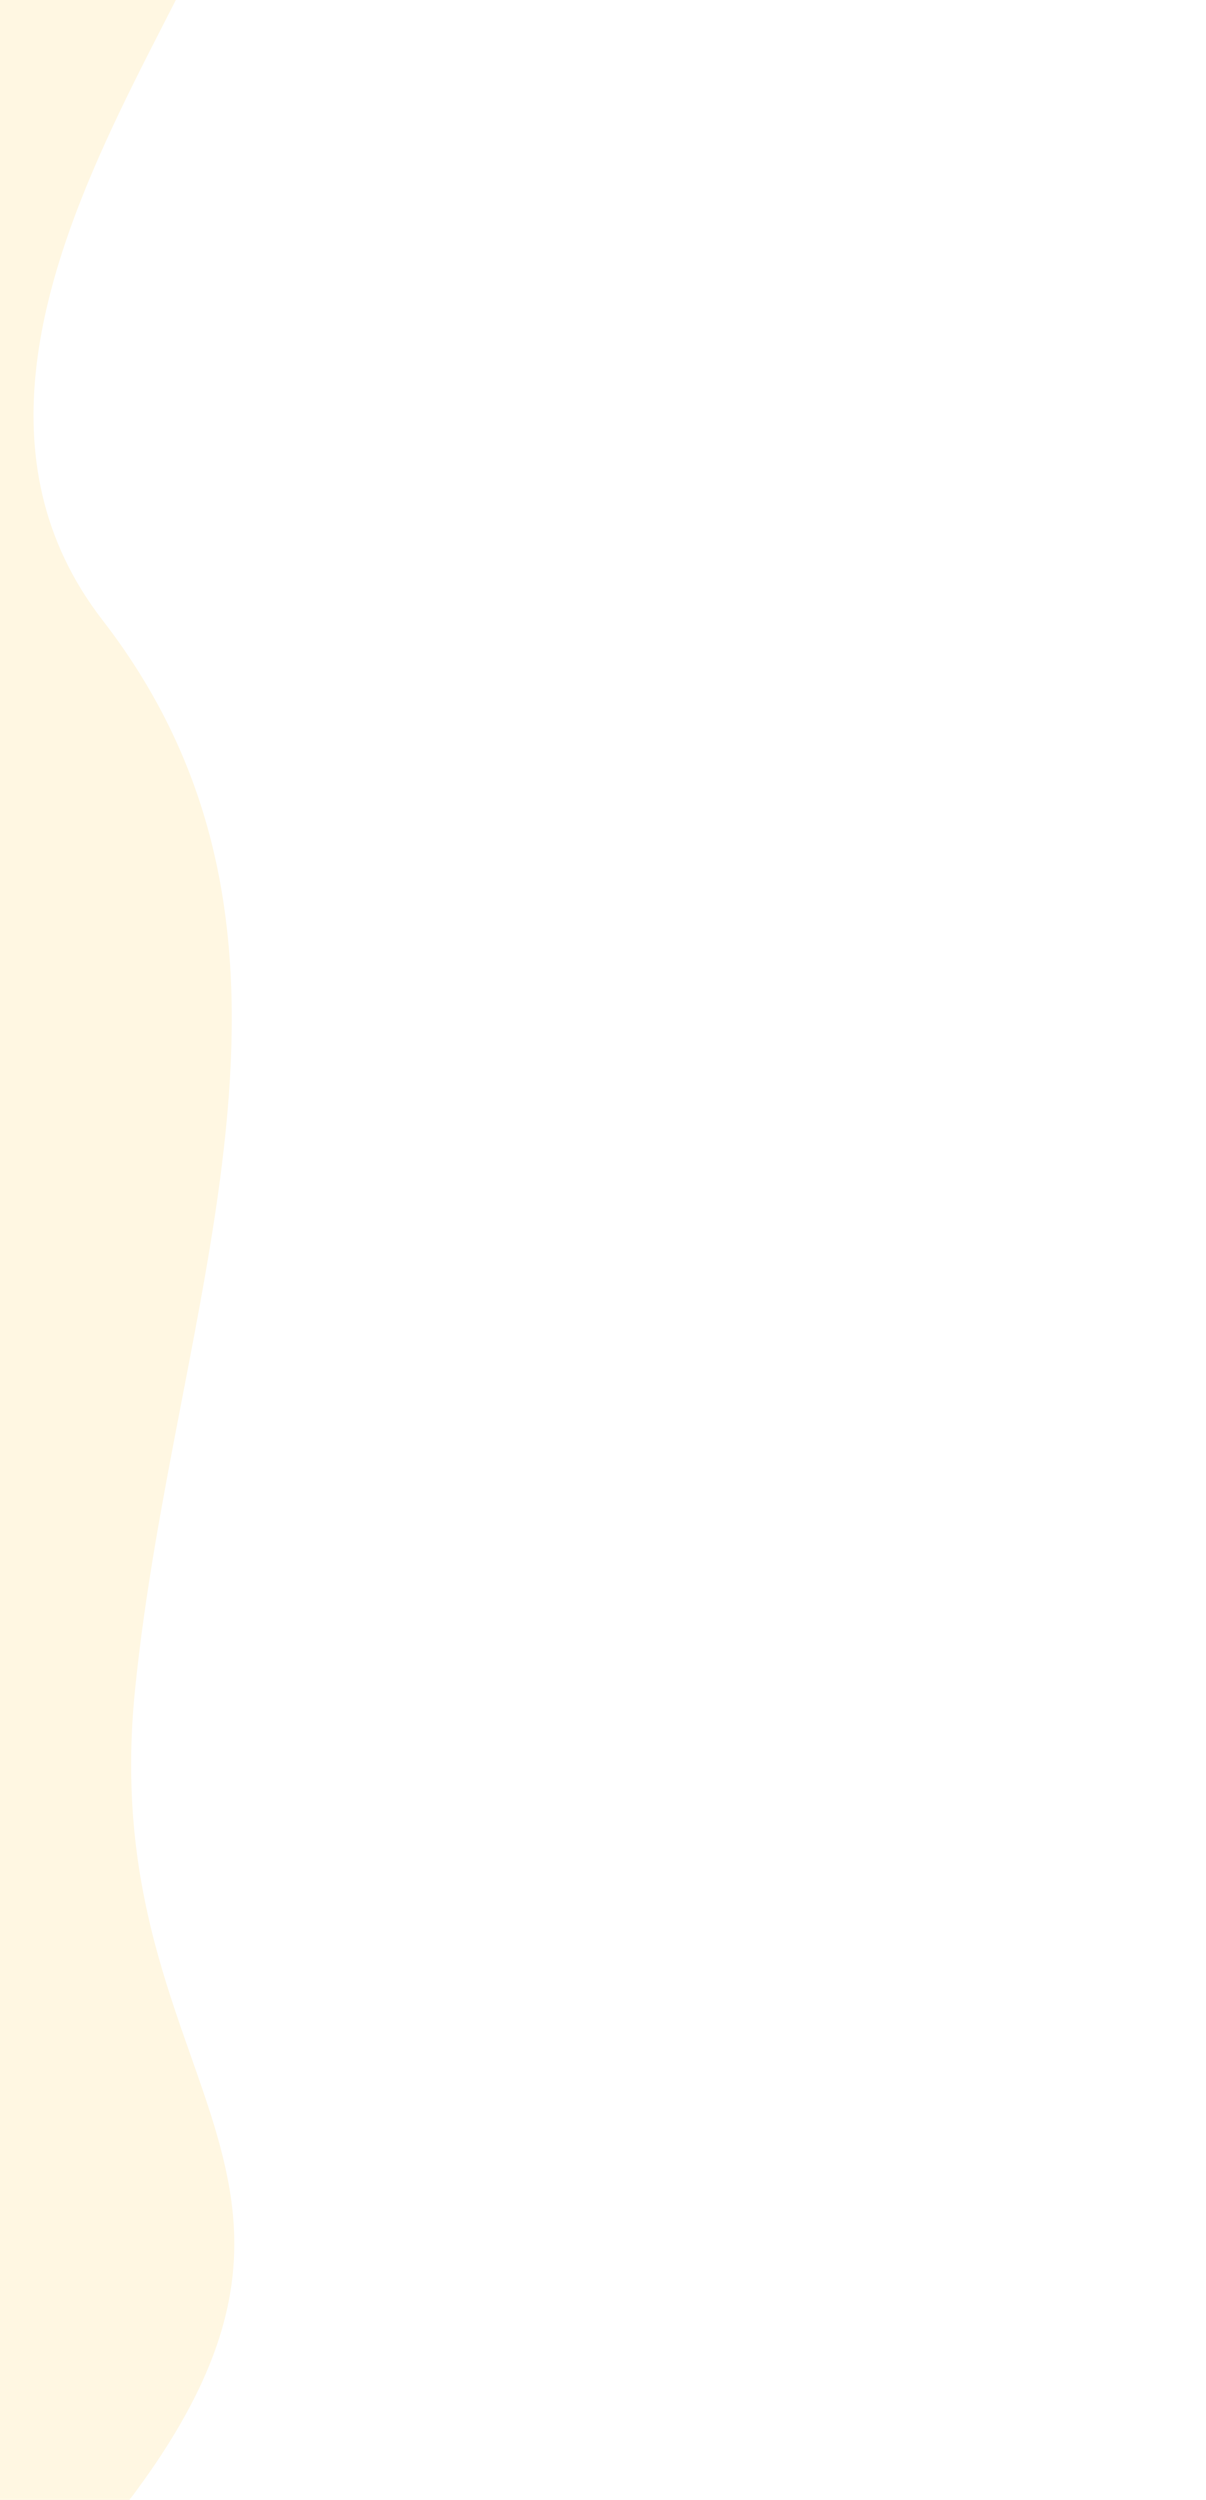 <svg xmlns="http://www.w3.org/2000/svg" width="501" height="1038" fill="none" xmlns:v="https://vecta.io/nano"><g clip-path="url(#A)"><path d="M42.57 257.466C145.072 389.95 72.326 540.298 56.067 701.982s100.501 197.5 0 332.998C-310.119 1528.7-490.871 375.946-517.67 196.789-537.598 63.572-102.287-165.474 85.794-87.018c64.858 27.055-145.727 212-43.224 344.484z" fill="#ffe59e" fill-opacity=".3"/></g><defs><clipPath id="A"><path fill="#fff" d="M0 0h501v1038H0z"/></clipPath></defs></svg>